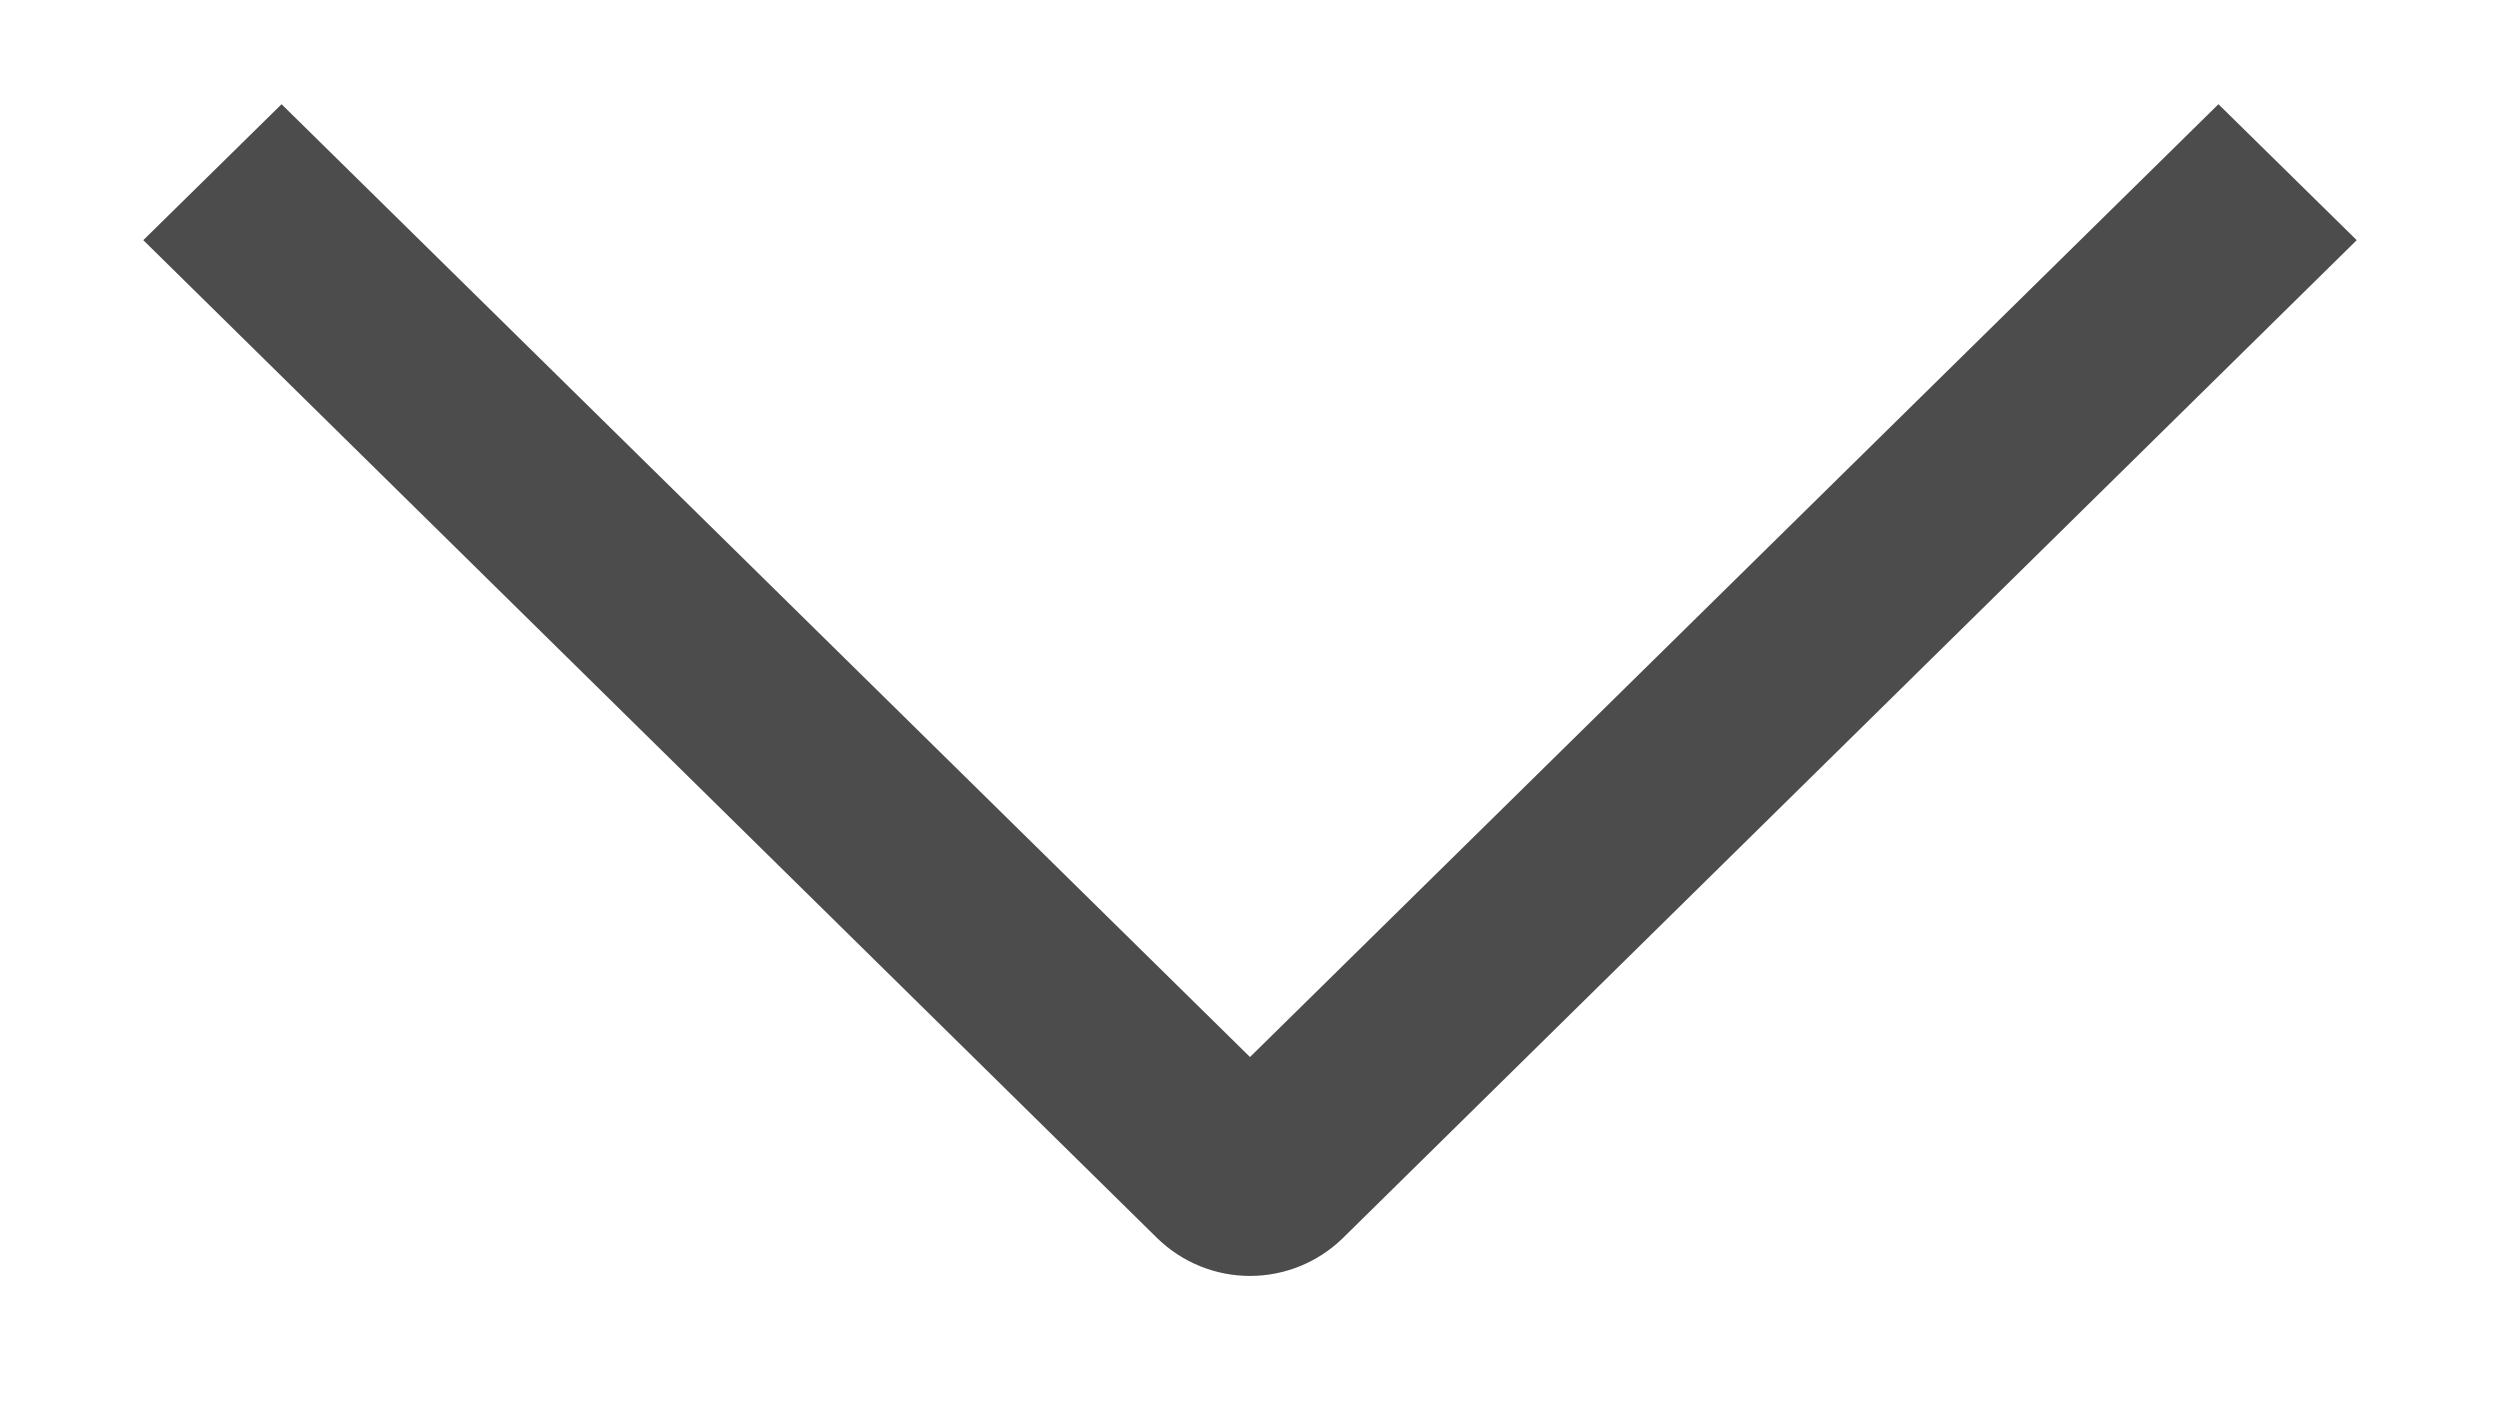 <svg width="16" height="9" viewBox="0 0 16 9" fill="none" xmlns="http://www.w3.org/2000/svg">
<path fill-rule="evenodd" clip-rule="evenodd" d="M14.198 0.667L15.083 1.537L8.592 7.926C8.433 8.08 8.221 8.166 8 8.166C7.779 8.166 7.567 8.08 7.408 7.926L0.917 1.537L1.802 0.667L8 6.765L14.198 0.667Z" fill="#4C4C4C"/>
</svg>
